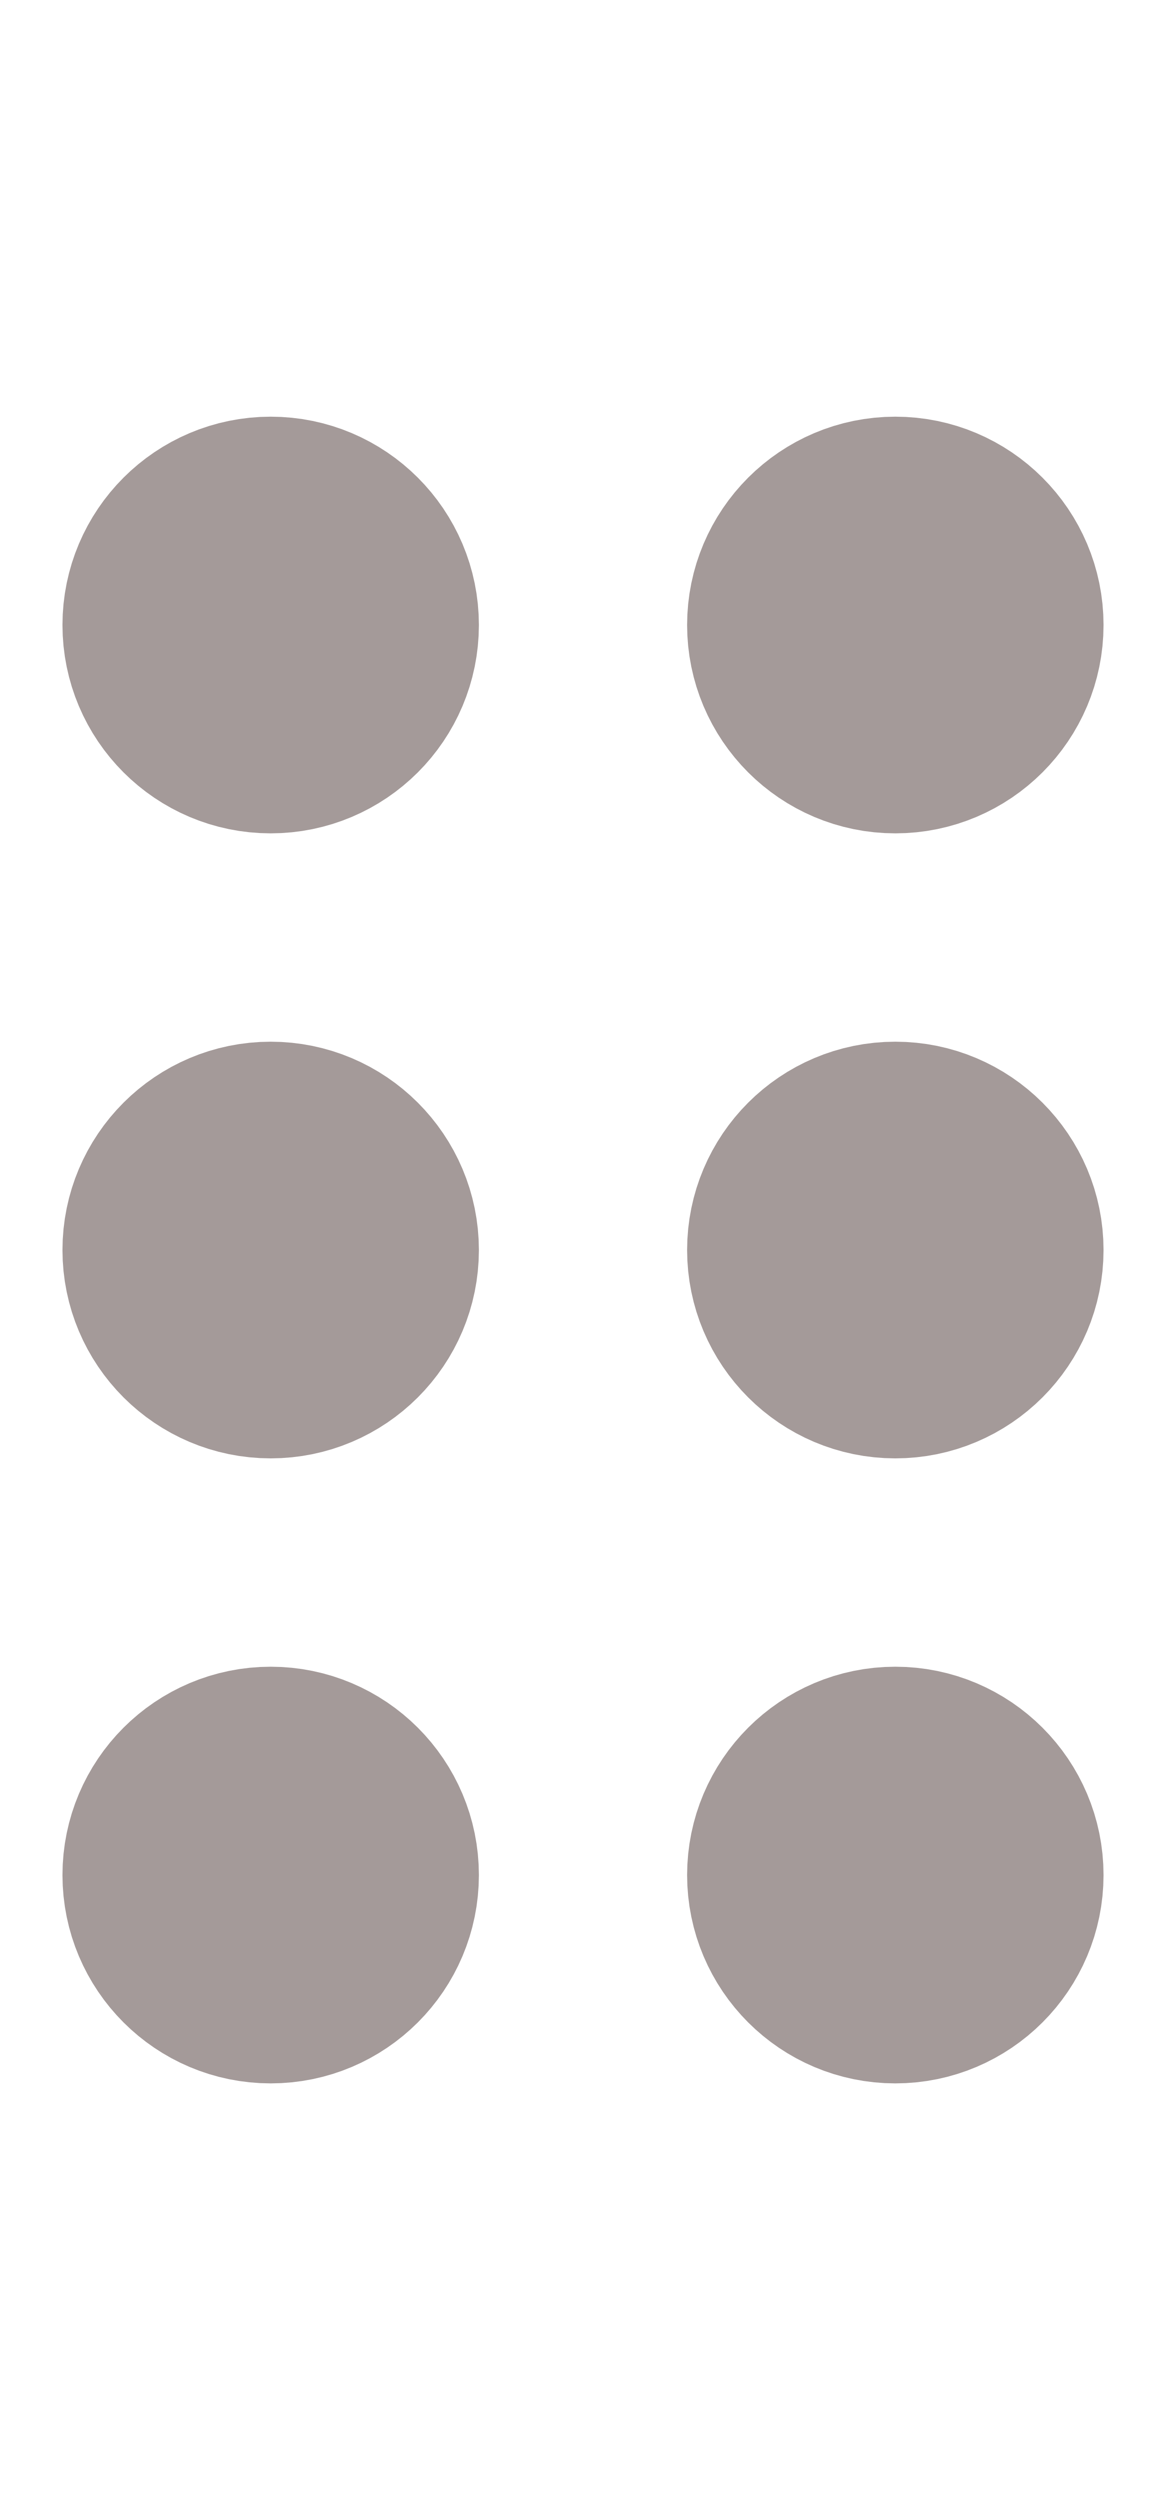 <svg width="14" height="30" viewBox="0 0 14 30" fill="none" xmlns="http://www.w3.org/2000/svg">
<path d="M9.5 22.5C9.5 23.19 10.06 23.75 10.75 23.75C11.44 23.75 12 23.19 12 22.5C12 21.81 11.44 21.25 10.75 21.25C10.06 21.25 9.5 21.81 9.5 22.5Z" stroke="#A49A99" stroke-width="2.5" stroke-linecap="round" stroke-linejoin="round"/>
<path d="M2 22.5C2 23.19 2.56 23.75 3.25 23.75C3.94 23.75 4.5 23.19 4.5 22.5C4.5 21.81 3.94 21.25 3.25 21.25C2.56 21.25 2 21.81 2 22.5Z" stroke="#A49A99" stroke-width="2.5" stroke-linecap="round" stroke-linejoin="round"/>
<path d="M9.5 15C9.5 15.69 10.06 16.25 10.75 16.25C11.44 16.25 12 15.69 12 15C12 14.31 11.44 13.75 10.75 13.75C10.06 13.75 9.5 14.31 9.5 15Z" stroke="#A49A99" stroke-width="2.5" stroke-linecap="round" stroke-linejoin="round"/>
<path d="M2 15C2 15.69 2.56 16.25 3.25 16.25C3.94 16.25 4.5 15.69 4.5 15C4.5 14.31 3.94 13.75 3.25 13.75C2.56 13.75 2 14.31 2 15Z" stroke="#A49A99" stroke-width="2.5" stroke-linecap="round" stroke-linejoin="round"/>
<path d="M9.5 7.5C9.5 8.19 10.06 8.75 10.75 8.75C11.44 8.75 12 8.19 12 7.5C12 6.81 11.44 6.25 10.75 6.25C10.06 6.25 9.5 6.81 9.5 7.5Z" stroke="#A49A99" stroke-width="2.5" stroke-linecap="round" stroke-linejoin="round"/>
<path d="M2 7.5C2 8.19 2.56 8.75 3.25 8.75C3.94 8.75 4.5 8.19 4.5 7.5C4.5 6.81 3.94 6.25 3.25 6.25C2.56 6.25 2 6.81 2 7.5Z" stroke="#A49A99" stroke-width="2.5" stroke-linecap="round" stroke-linejoin="round"/>
</svg>
